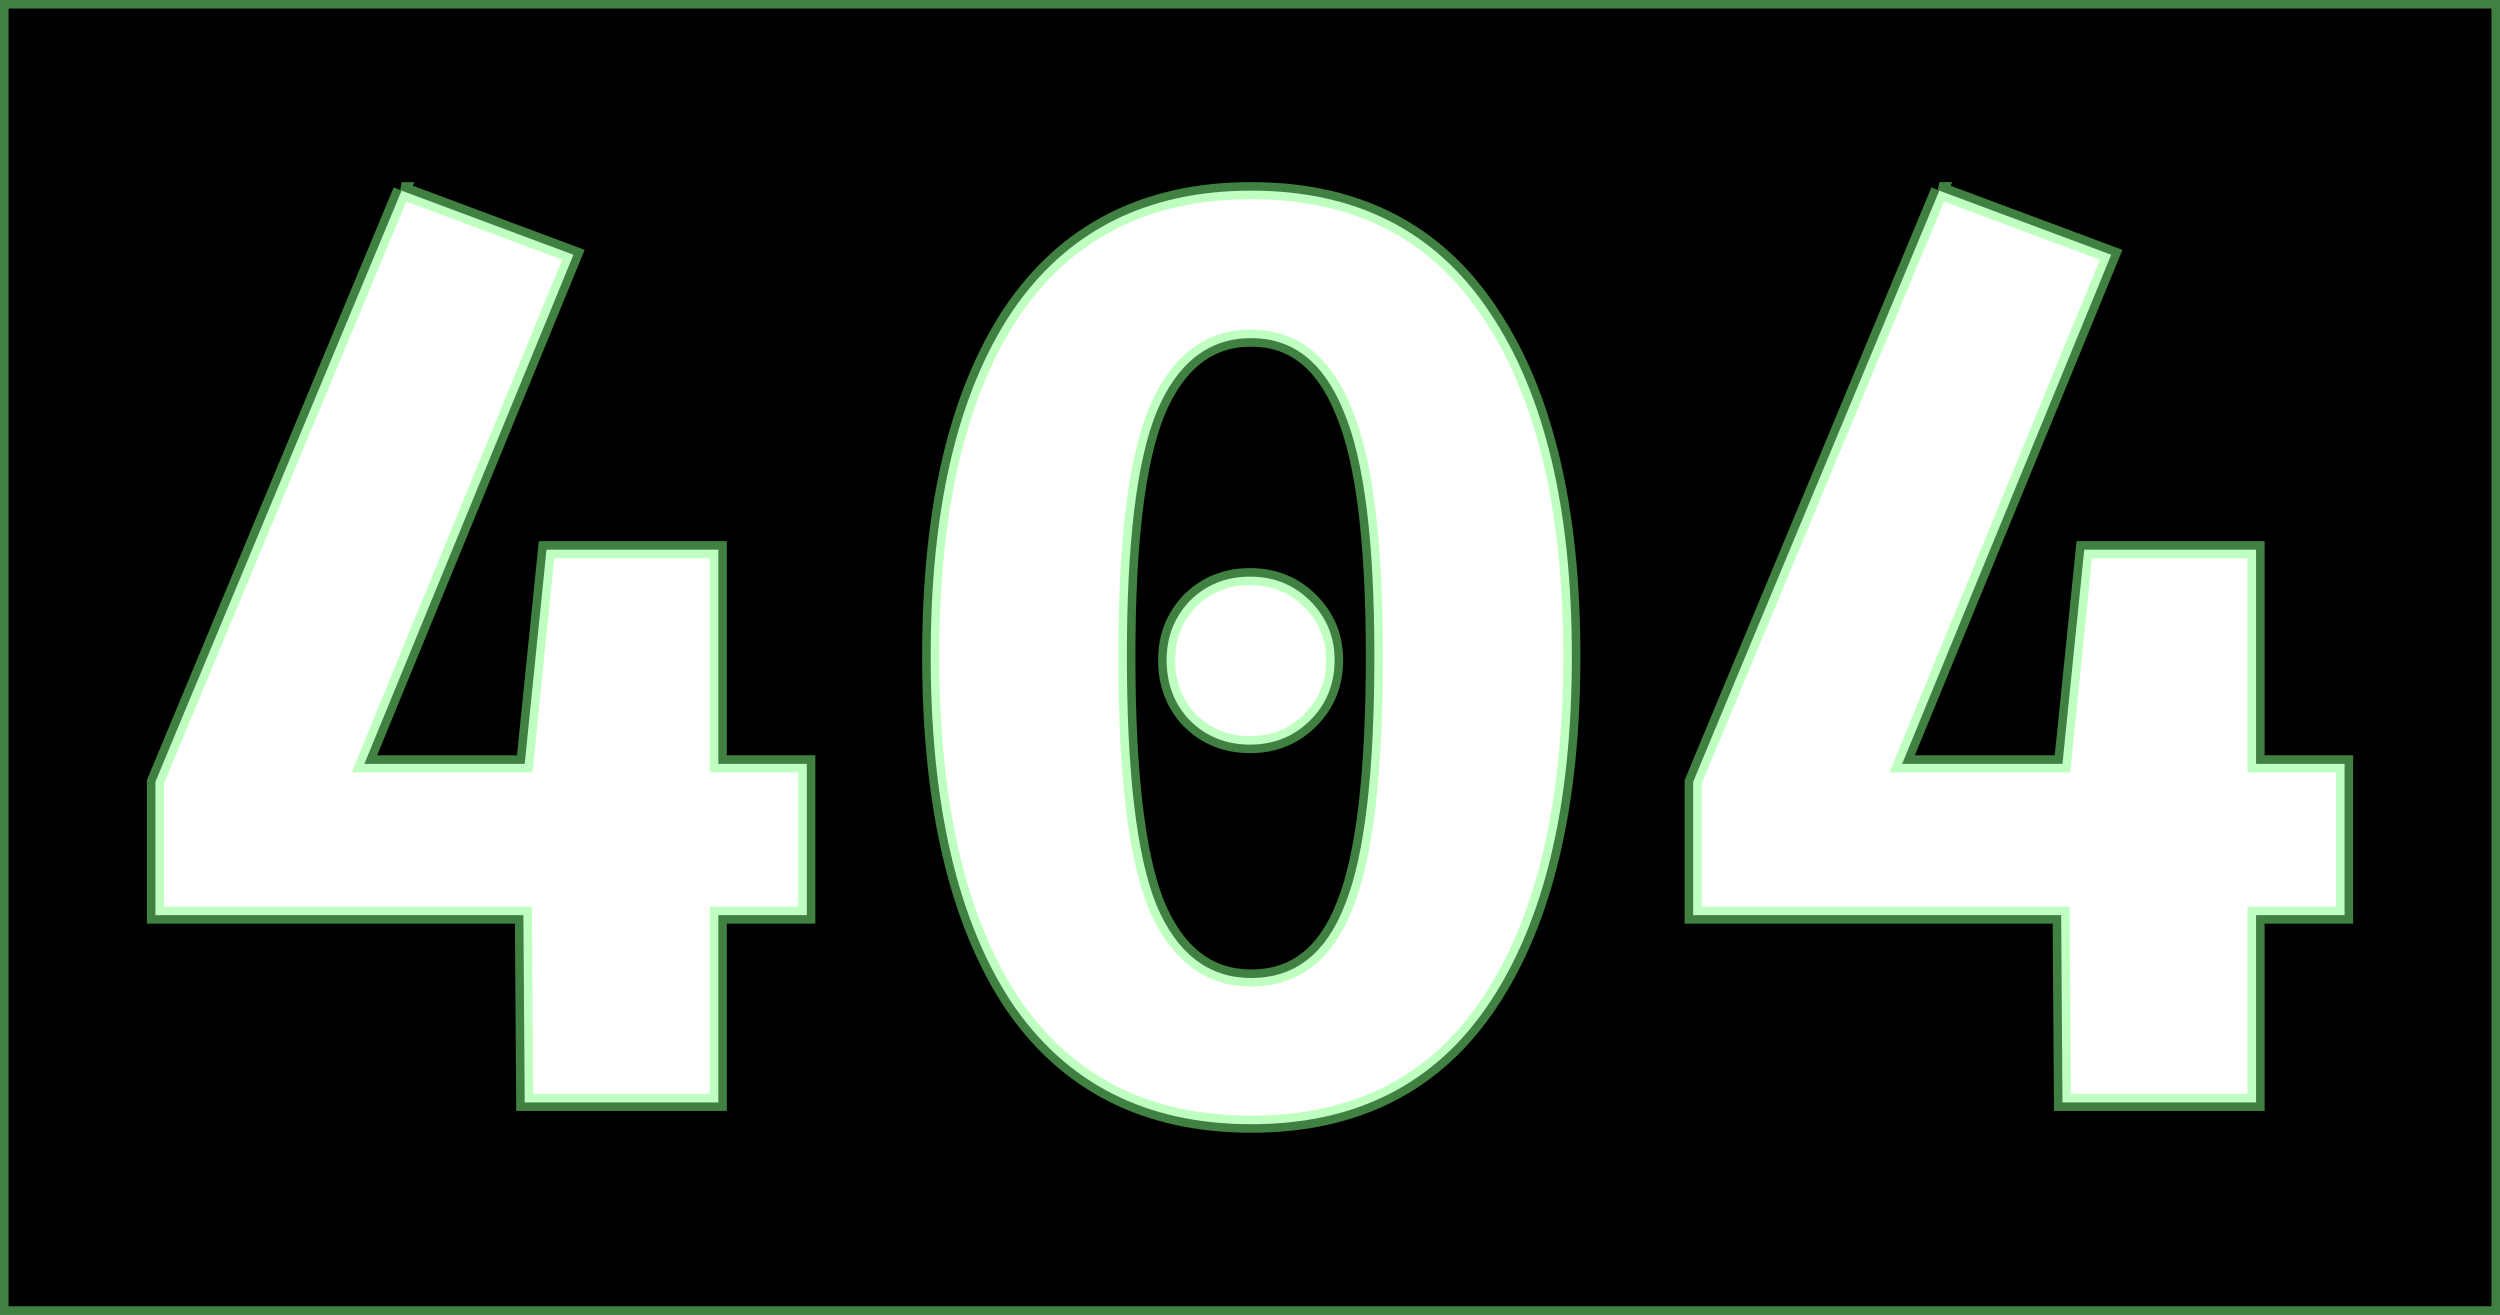 <?xml version="1.0" encoding="UTF-8" standalone="no"?>
<!-- Created with Inkscape (http://www.inkscape.org/) -->

<svg
   xmlns:dc="http://purl.org/dc/elements/1.1/"
   xmlns:cc="http://creativecommons.org/ns#"
   xmlns:rdf="http://www.w3.org/1999/02/22-rdf-syntax-ns#"
   xmlns:svg="http://www.w3.org/2000/svg"
   xmlns="http://www.w3.org/2000/svg"
   xmlns:sodipodi="http://sodipodi.sourceforge.net/DTD/sodipodi-0.dtd"
   xmlns:inkscape="http://www.inkscape.org/namespaces/inkscape"
   width="41.267mm"
   height="21.704mm"
   viewBox="0 0 146.221 76.902"
   id="svg4184"
   version="1.1"
   inkscape:version="0.91 r13725"
   sodipodi:docname="404__.svg">
  <defs
     id="defs4186" />
  <sodipodi:namedview
     id="base"
     pagecolor="#ffffff"
     bordercolor="#666666"
     borderopacity="1.0"
     inkscape:pageopacity="0.0"
     inkscape:pageshadow="2"
     inkscape:zoom="2.8"
     inkscape:cx="71.497268"
     inkscape:cy="33.191327"
     inkscape:document-units="px"
     inkscape:current-layer="layer1"
     showgrid="false"
     fit-margin-top="0"
     fit-margin-left="0"
     fit-margin-right="0"
     fit-margin-bottom="0"
     inkscape:window-width="1366"
     inkscape:window-height="705"
     inkscape:window-x="-8"
     inkscape:window-y="-8"
     inkscape:window-maximized="1" />
  <g
     inkscape:label="Layer 1"
     inkscape:groupmode="layer"
     id="layer1"
     transform="translate(0,-975.46)">
    <path
       inkscape:connector-curvature="0"
       style="opacity:1;fill:#000000;fill-opacity:1;fill-rule:nonzero;stroke:#80ff80;stroke-width:1;stroke-linecap:round;stroke-linejoin:miter;stroke-miterlimit:4;stroke-dasharray:none;stroke-opacity:0.502;paint-order:stroke markers fill"
       d="m 0,975.46 0,76.902 146.221,0 0,-76.902 -146.221,0 z m 23.488,11.15 10.051,3.75 -12.225,29.775 9.375,0 1.275,-12.525 10.049,0 0,12.525 5.176,0 0,8.85 -5.176,0 0,10.951 -11.324,0 -0.076,-10.951 -21.523,0 0,-7.799 14.398,-34.576 z m 49.697,0 c 6.15,0 10.799,2.375 13.949,7.125 3.2,4.75 4.801,11.452 4.801,20.102 0,8.7 -1.601,15.45 -4.801,20.25 -3.15,4.75 -7.799,7.125 -13.949,7.125 -6.15,0 -10.825,-2.375 -14.025,-7.125 -3.15,-4.8 -4.725,-11.55 -4.725,-20.25 0,-8.65 1.575,-15.352 4.725,-20.102 3.2,-4.75 7.875,-7.125 14.025,-7.125 z m 40.244,0 10.051,3.75 -12.225,29.775 9.375,0 1.275,-12.525 10.049,0 0,12.525 5.176,0 0,8.85 -5.176,0 0,10.951 -11.324,0 -0.076,-10.951 -21.523,0 0,-7.799 14.398,-34.576 z m -40.244,8.625 c -2.5,0 -4.351,1.452 -5.551,4.352 -1.15,2.85 -1.725,7.6 -1.725,14.25 0,6.85 0.575,11.699 1.725,14.549 1.2,2.85 3.051,4.275 5.551,4.275 2.55,0 4.375,-1.425 5.475,-4.275 1.15,-2.85 1.725,-7.699 1.725,-14.549 0,-6.75 -0.601,-11.526 -1.801,-14.326 -1.15,-2.85 -2.948,-4.275 -5.398,-4.275 z m -0.076,13.951 c 1.4,0 2.575,0.474 3.525,1.424 0.95,0.95 1.426,2.101 1.426,3.451 0,1.4 -0.476,2.575 -1.426,3.525 -0.95,0.95 -2.125,1.424 -3.525,1.424 -1.4,0 -2.575,-0.474 -3.525,-1.424 -0.9,-0.95 -1.35,-2.125 -1.35,-3.525 0,-1.35 0.45,-2.501 1.35,-3.451 0.95,-0.95 2.125,-1.424 3.525,-1.424 z"
       id="rect4708-1" />
  </g>
</svg>
